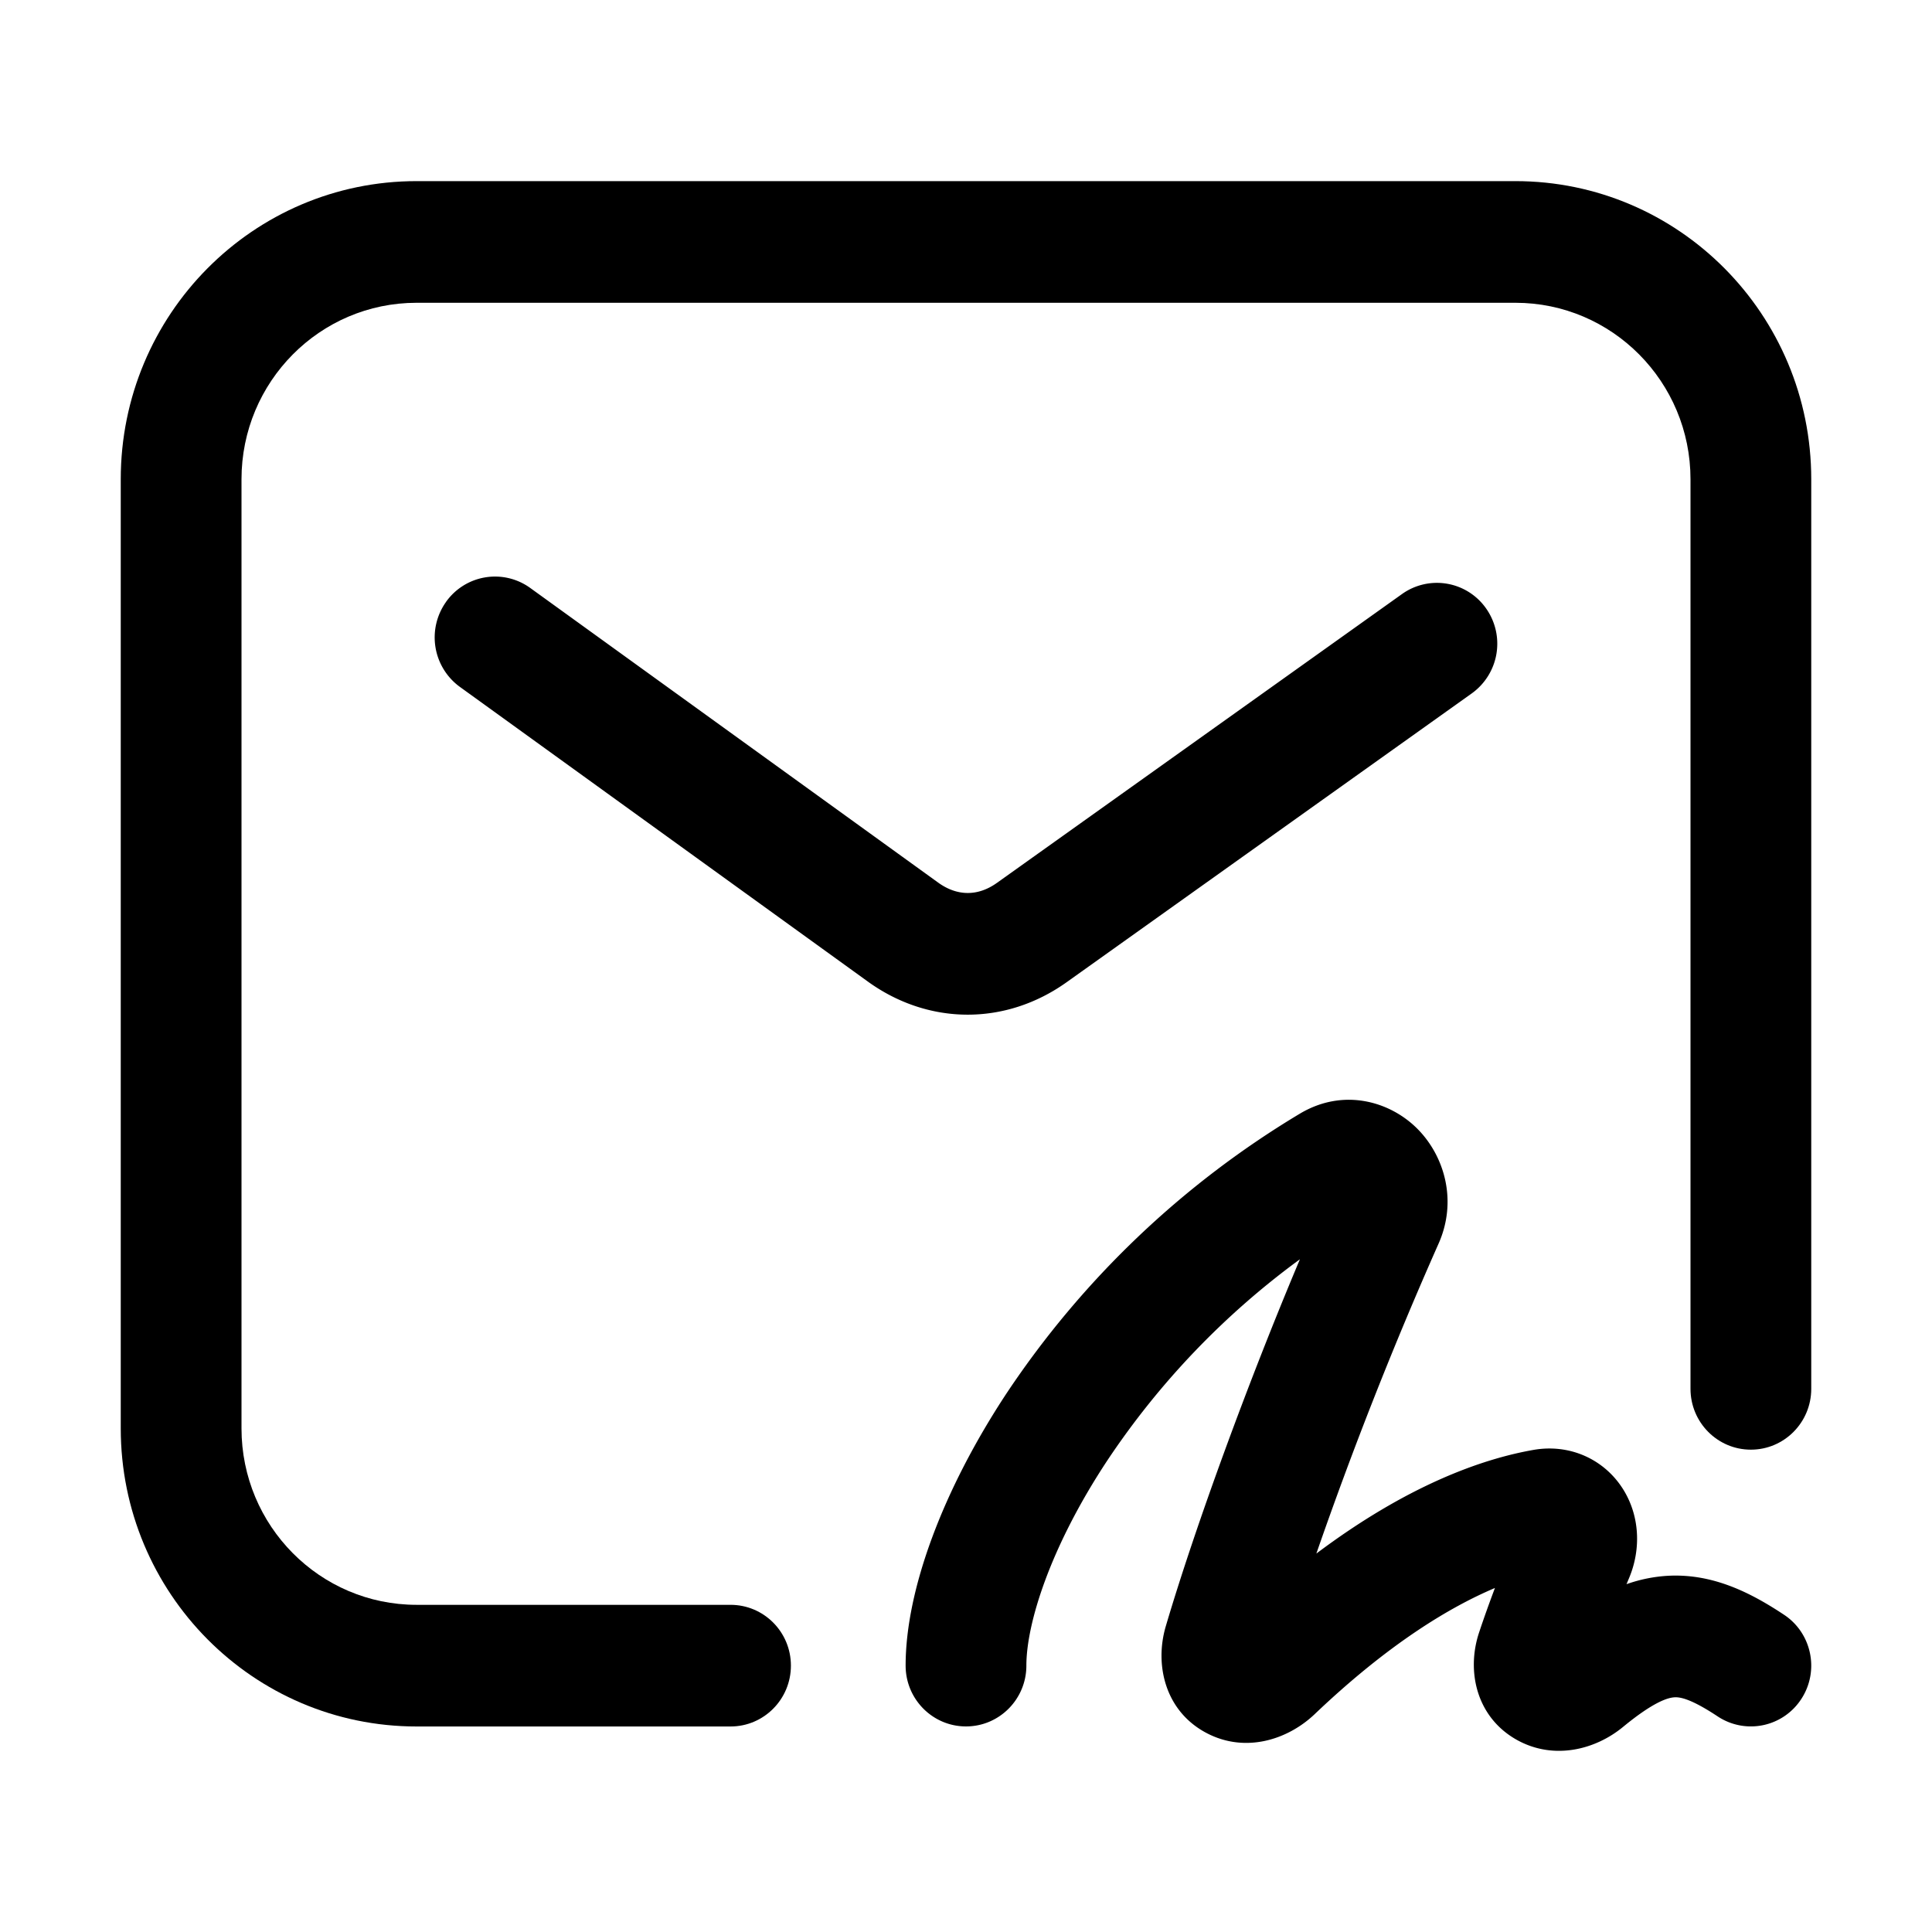 <svg xmlns="http://www.w3.org/2000/svg" width="32" height="32" fill="none"><path fill="#000" fill-rule="evenodd" d="M2 7.938C2 5.21 4.194 3 6.9 3h18.2C27.806 3 30 5.21 30 7.938v15.065c0 .557-.448 1.008-1 1.008s-1-.451-1-1.008V7.938c0-1.614-1.299-2.923-2.9-2.923H6.9C5.298 5.015 4 6.324 4 7.938v15.72c0 1.614 1.298 2.923 2.9 2.923h5.2c.552 0 1 .45 1 1.007 0 .557-.448 1.008-1 1.008H6.9c-2.706 0-4.9-2.21-4.9-4.938V7.938Z" clip-rule="evenodd"/><path fill="#000" fill-rule="evenodd" d="M7.387 9.97a.995.995 0 0 1 1.396-.231l6.755 4.879c.317.229.66.23.976.004l6.708-4.783a.995.995 0 0 1 1.394.241 1.013 1.013 0 0 1-.239 1.405l-6.708 4.782c-1.013.723-2.288.718-3.296-.01l-6.756-4.88a1.013 1.013 0 0 1-.23-1.406ZM21.53 20.858a13.187 13.187 0 0 0-3.188 3.33C17.39 25.628 17 26.896 17 27.587c0 .557-.448 1.008-1 1.008s-1-.451-1-1.008c0-1.25.616-2.911 1.677-4.517a15.26 15.26 0 0 1 4.851-4.623c.726-.435 1.506-.204 1.96.261.44.451.655 1.19.335 1.9a66.18 66.18 0 0 0-2.02 5.124c1.5-1.126 2.731-1.564 3.59-1.716.6-.107 1.165.148 1.479.632.292.452.31 1.011.113 1.484l-.045.107a2.48 2.48 0 0 1 .67-.138c.754-.046 1.388.279 1.94.645.46.305.589.93.285 1.395a.995.995 0 0 1-1.385.288c-.453-.3-.63-.322-.717-.316-.1.006-.333.064-.85.49-.46.379-1.144.552-1.75.22-.68-.374-.848-1.143-.635-1.783.082-.247.172-.497.263-.738-.747.316-1.762.924-2.986 2.09-.442.42-1.137.648-1.778.319-.7-.36-.877-1.136-.688-1.775.49-1.66 1.377-4.077 2.222-6.079Z" clip-rule="evenodd"/></svg>